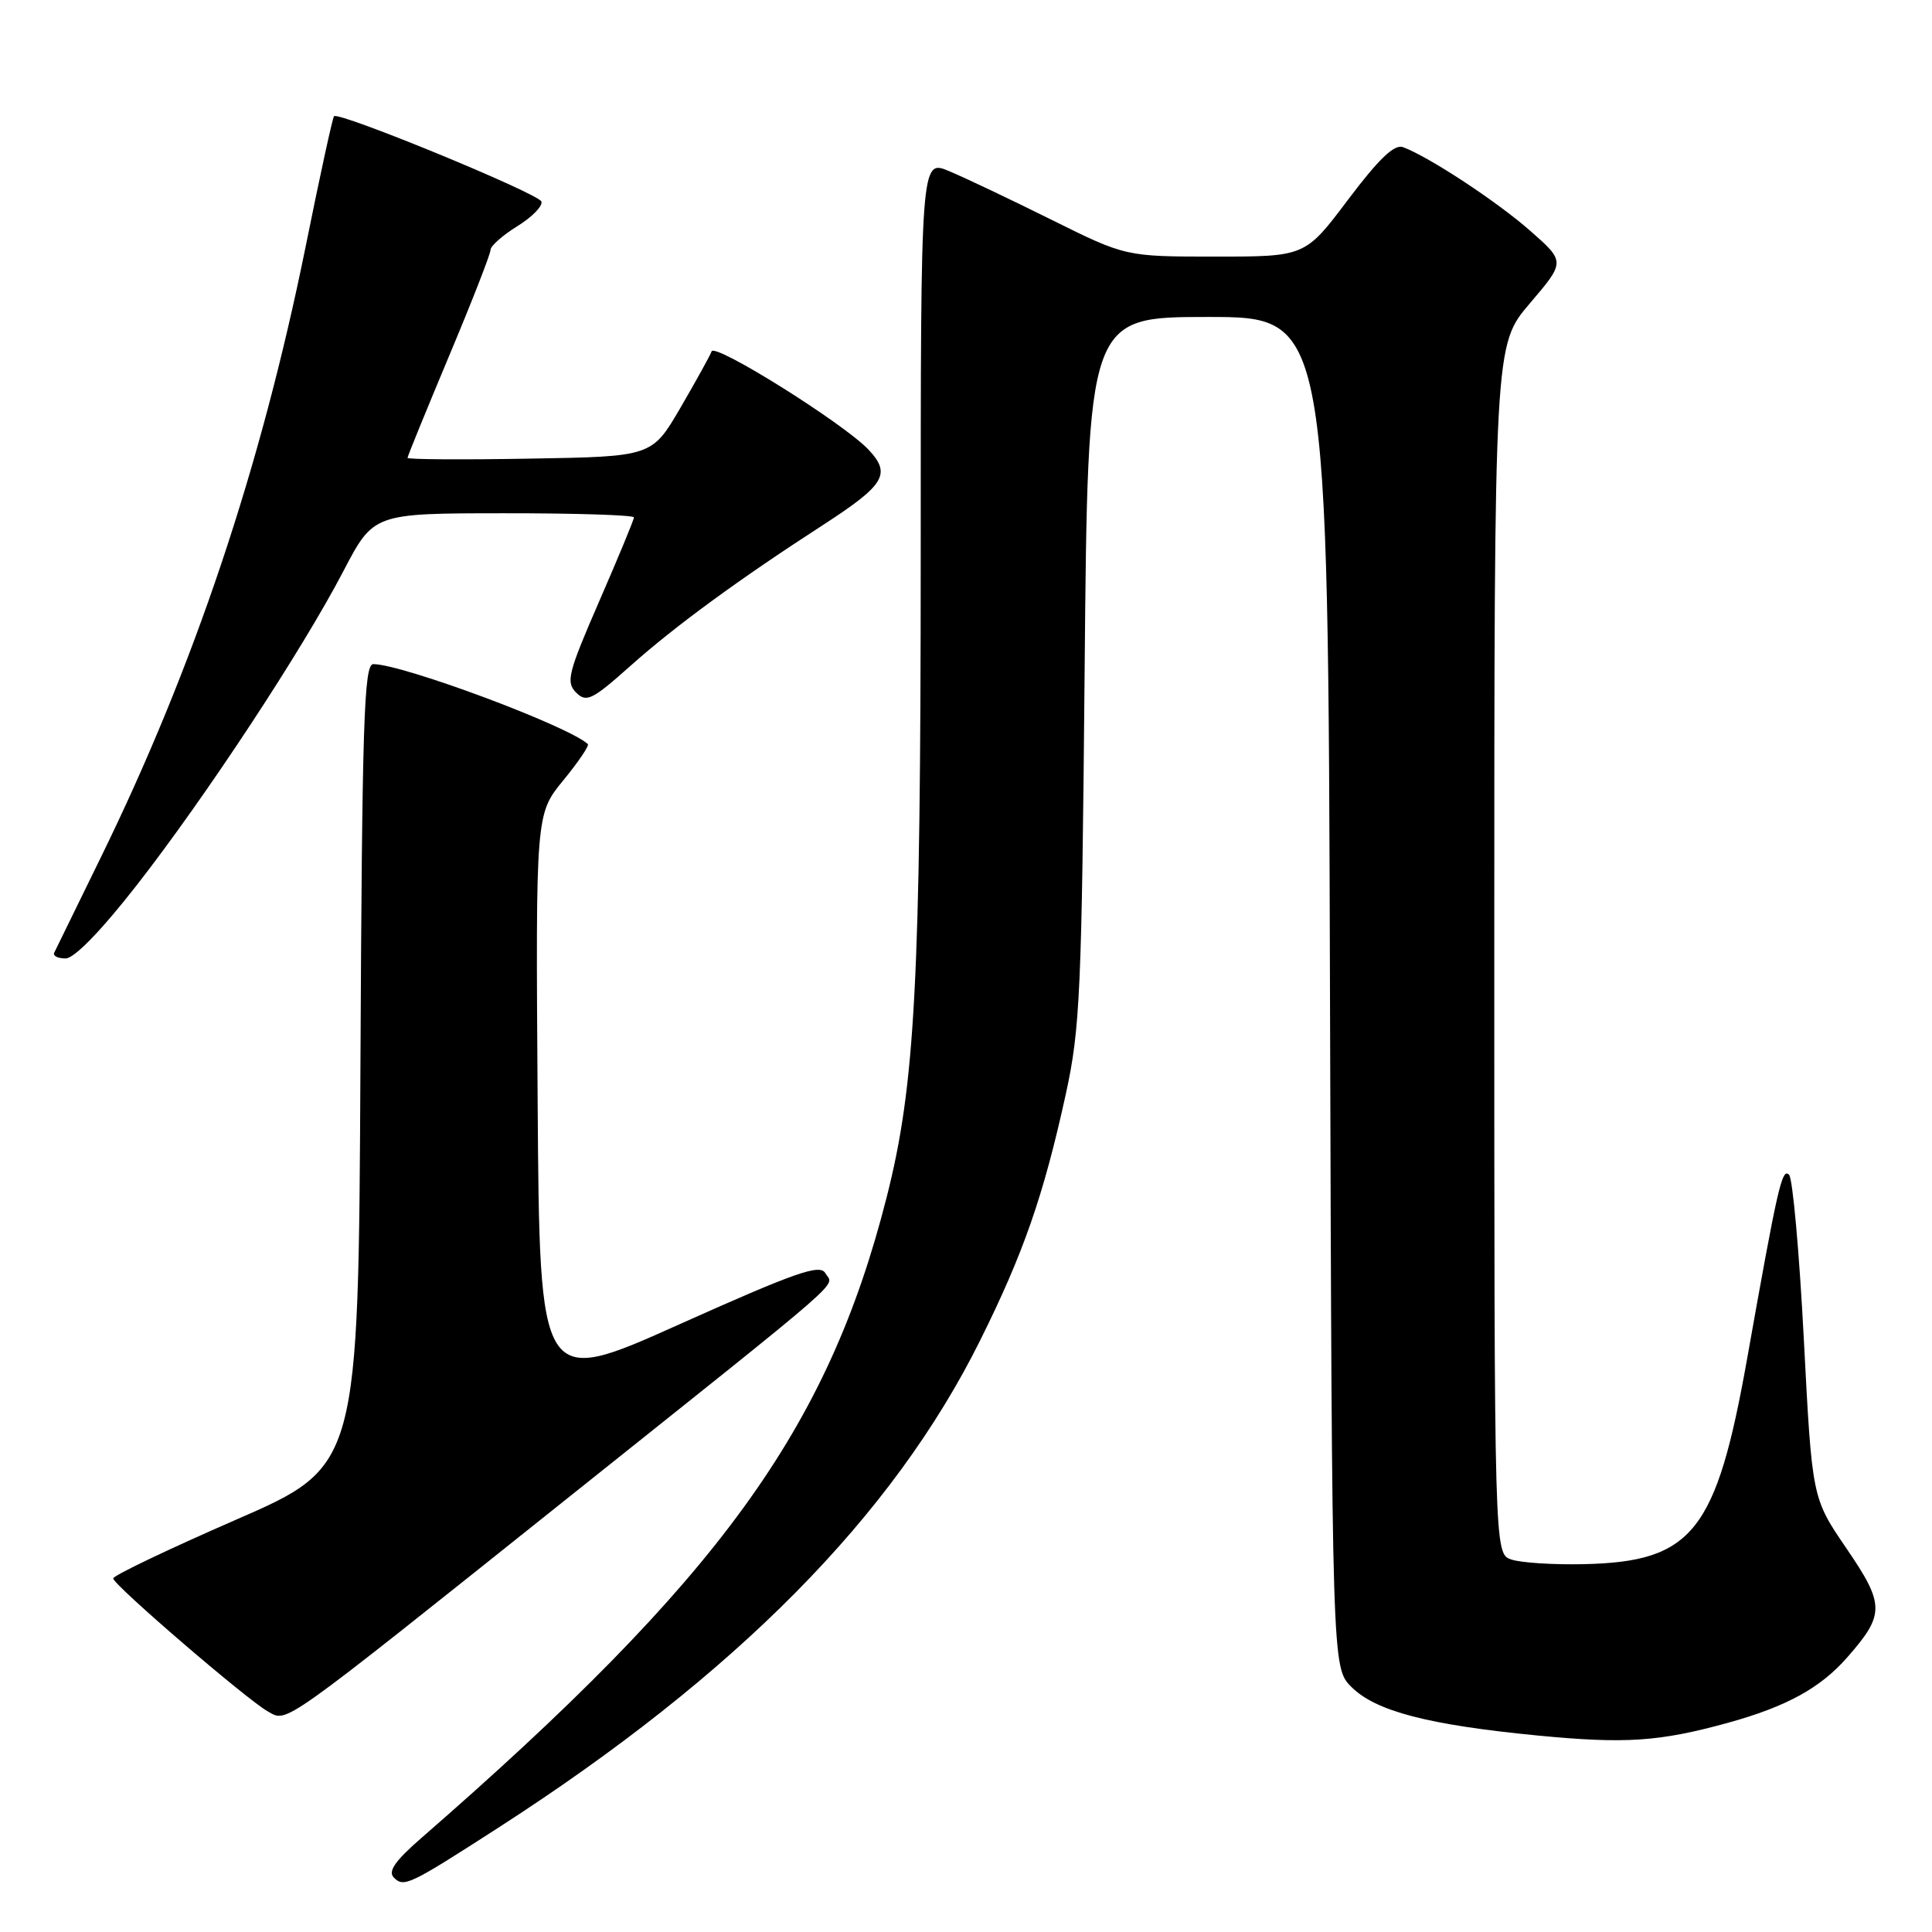 <?xml version="1.0" encoding="UTF-8" standalone="no"?>
<!DOCTYPE svg PUBLIC "-//W3C//DTD SVG 1.1//EN" "http://www.w3.org/Graphics/SVG/1.1/DTD/svg11.dtd" >
<svg xmlns="http://www.w3.org/2000/svg" xmlns:xlink="http://www.w3.org/1999/xlink" version="1.1" viewBox="0 0 256 256">
 <g >
 <path fill="currentColor"
d=" M 66.00 242.20 C 97.55 221.88 118.33 200.86 129.90 177.56 C 135.63 166.03 138.27 158.44 141.22 145.00 C 143.12 136.32 143.34 131.48 143.72 88.75 C 144.14 42.00 144.14 42.00 160.05 42.00 C 175.97 42.00 175.97 42.00 176.23 131.48 C 176.50 220.96 176.50 220.96 179.07 223.53 C 182.28 226.74 189.22 228.55 203.69 229.96 C 215.37 231.09 219.85 230.79 229.00 228.27 C 236.72 226.13 241.20 223.68 244.76 219.62 C 249.77 213.91 249.76 212.64 244.65 205.15 C 240.11 198.50 240.11 198.50 239.02 177.52 C 238.42 165.97 237.54 156.14 237.06 155.66 C 236.12 154.72 235.56 157.21 231.51 180.00 C 227.42 203.00 224.29 206.94 209.85 207.26 C 205.81 207.35 201.49 207.07 200.25 206.64 C 198.00 205.87 198.00 205.87 198.00 125.79 C 198.00 45.72 198.00 45.72 202.71 40.20 C 207.42 34.68 207.42 34.68 202.77 30.59 C 198.35 26.70 189.37 20.79 185.91 19.50 C 184.76 19.07 182.71 21.04 178.63 26.45 C 172.95 34.00 172.95 34.00 161.05 34.00 C 149.16 34.00 149.16 34.00 139.33 29.12 C 133.92 26.43 127.81 23.53 125.75 22.67 C 122.00 21.10 122.00 21.10 122.00 73.80 C 121.99 130.07 121.27 143.75 117.49 158.63 C 109.68 189.41 95.35 209.15 55.78 243.59 C 52.33 246.59 51.38 247.98 52.19 248.79 C 53.52 250.12 54.19 249.81 66.00 242.20 Z  M 75.00 198.68 C 113.39 168.03 110.44 170.60 109.36 168.70 C 108.64 167.45 105.45 168.57 90.00 175.49 C 71.50 183.79 71.50 183.79 71.24 145.83 C 70.98 107.87 70.98 107.87 74.63 103.41 C 76.64 100.96 78.11 98.79 77.89 98.59 C 75.20 96.15 53.31 88.00 49.46 88.00 C 48.23 88.00 47.98 95.68 47.76 141.15 C 47.50 194.30 47.50 194.30 31.25 201.38 C 22.31 205.28 15.00 208.77 15.00 209.15 C 15.00 209.99 32.76 225.26 35.50 226.78 C 38.14 228.23 36.70 229.26 75.00 198.68 Z  M 18.15 117.25 C 27.28 105.54 40.00 86.22 45.50 75.68 C 49.50 68.02 49.50 68.02 66.75 68.01 C 76.24 68.00 84.00 68.25 84.00 68.56 C 84.00 68.86 81.93 73.86 79.40 79.67 C 75.28 89.14 74.96 90.39 76.33 91.76 C 77.70 93.13 78.45 92.76 83.55 88.22 C 89.44 82.97 97.85 76.81 108.92 69.65 C 117.26 64.25 118.13 62.83 115.09 59.59 C 111.85 56.14 94.71 45.40 94.29 46.56 C 94.11 47.08 92.26 50.42 90.18 54.00 C 86.39 60.50 86.39 60.50 70.20 60.77 C 61.29 60.93 54.00 60.88 54.00 60.67 C 54.00 60.46 56.48 54.39 59.50 47.18 C 62.53 39.97 65.00 33.64 65.00 33.11 C 65.00 32.59 66.60 31.18 68.55 29.97 C 70.50 28.77 71.93 27.30 71.74 26.71 C 71.38 25.64 44.91 14.75 44.26 15.40 C 44.07 15.59 42.38 23.34 40.51 32.62 C 34.56 61.99 25.68 88.47 13.30 113.73 C 10.13 120.20 7.37 125.84 7.18 126.25 C 6.99 126.66 7.67 127.00 8.69 127.00 C 9.84 127.00 13.40 123.34 18.15 117.25 Z "/>
</g>
</svg>